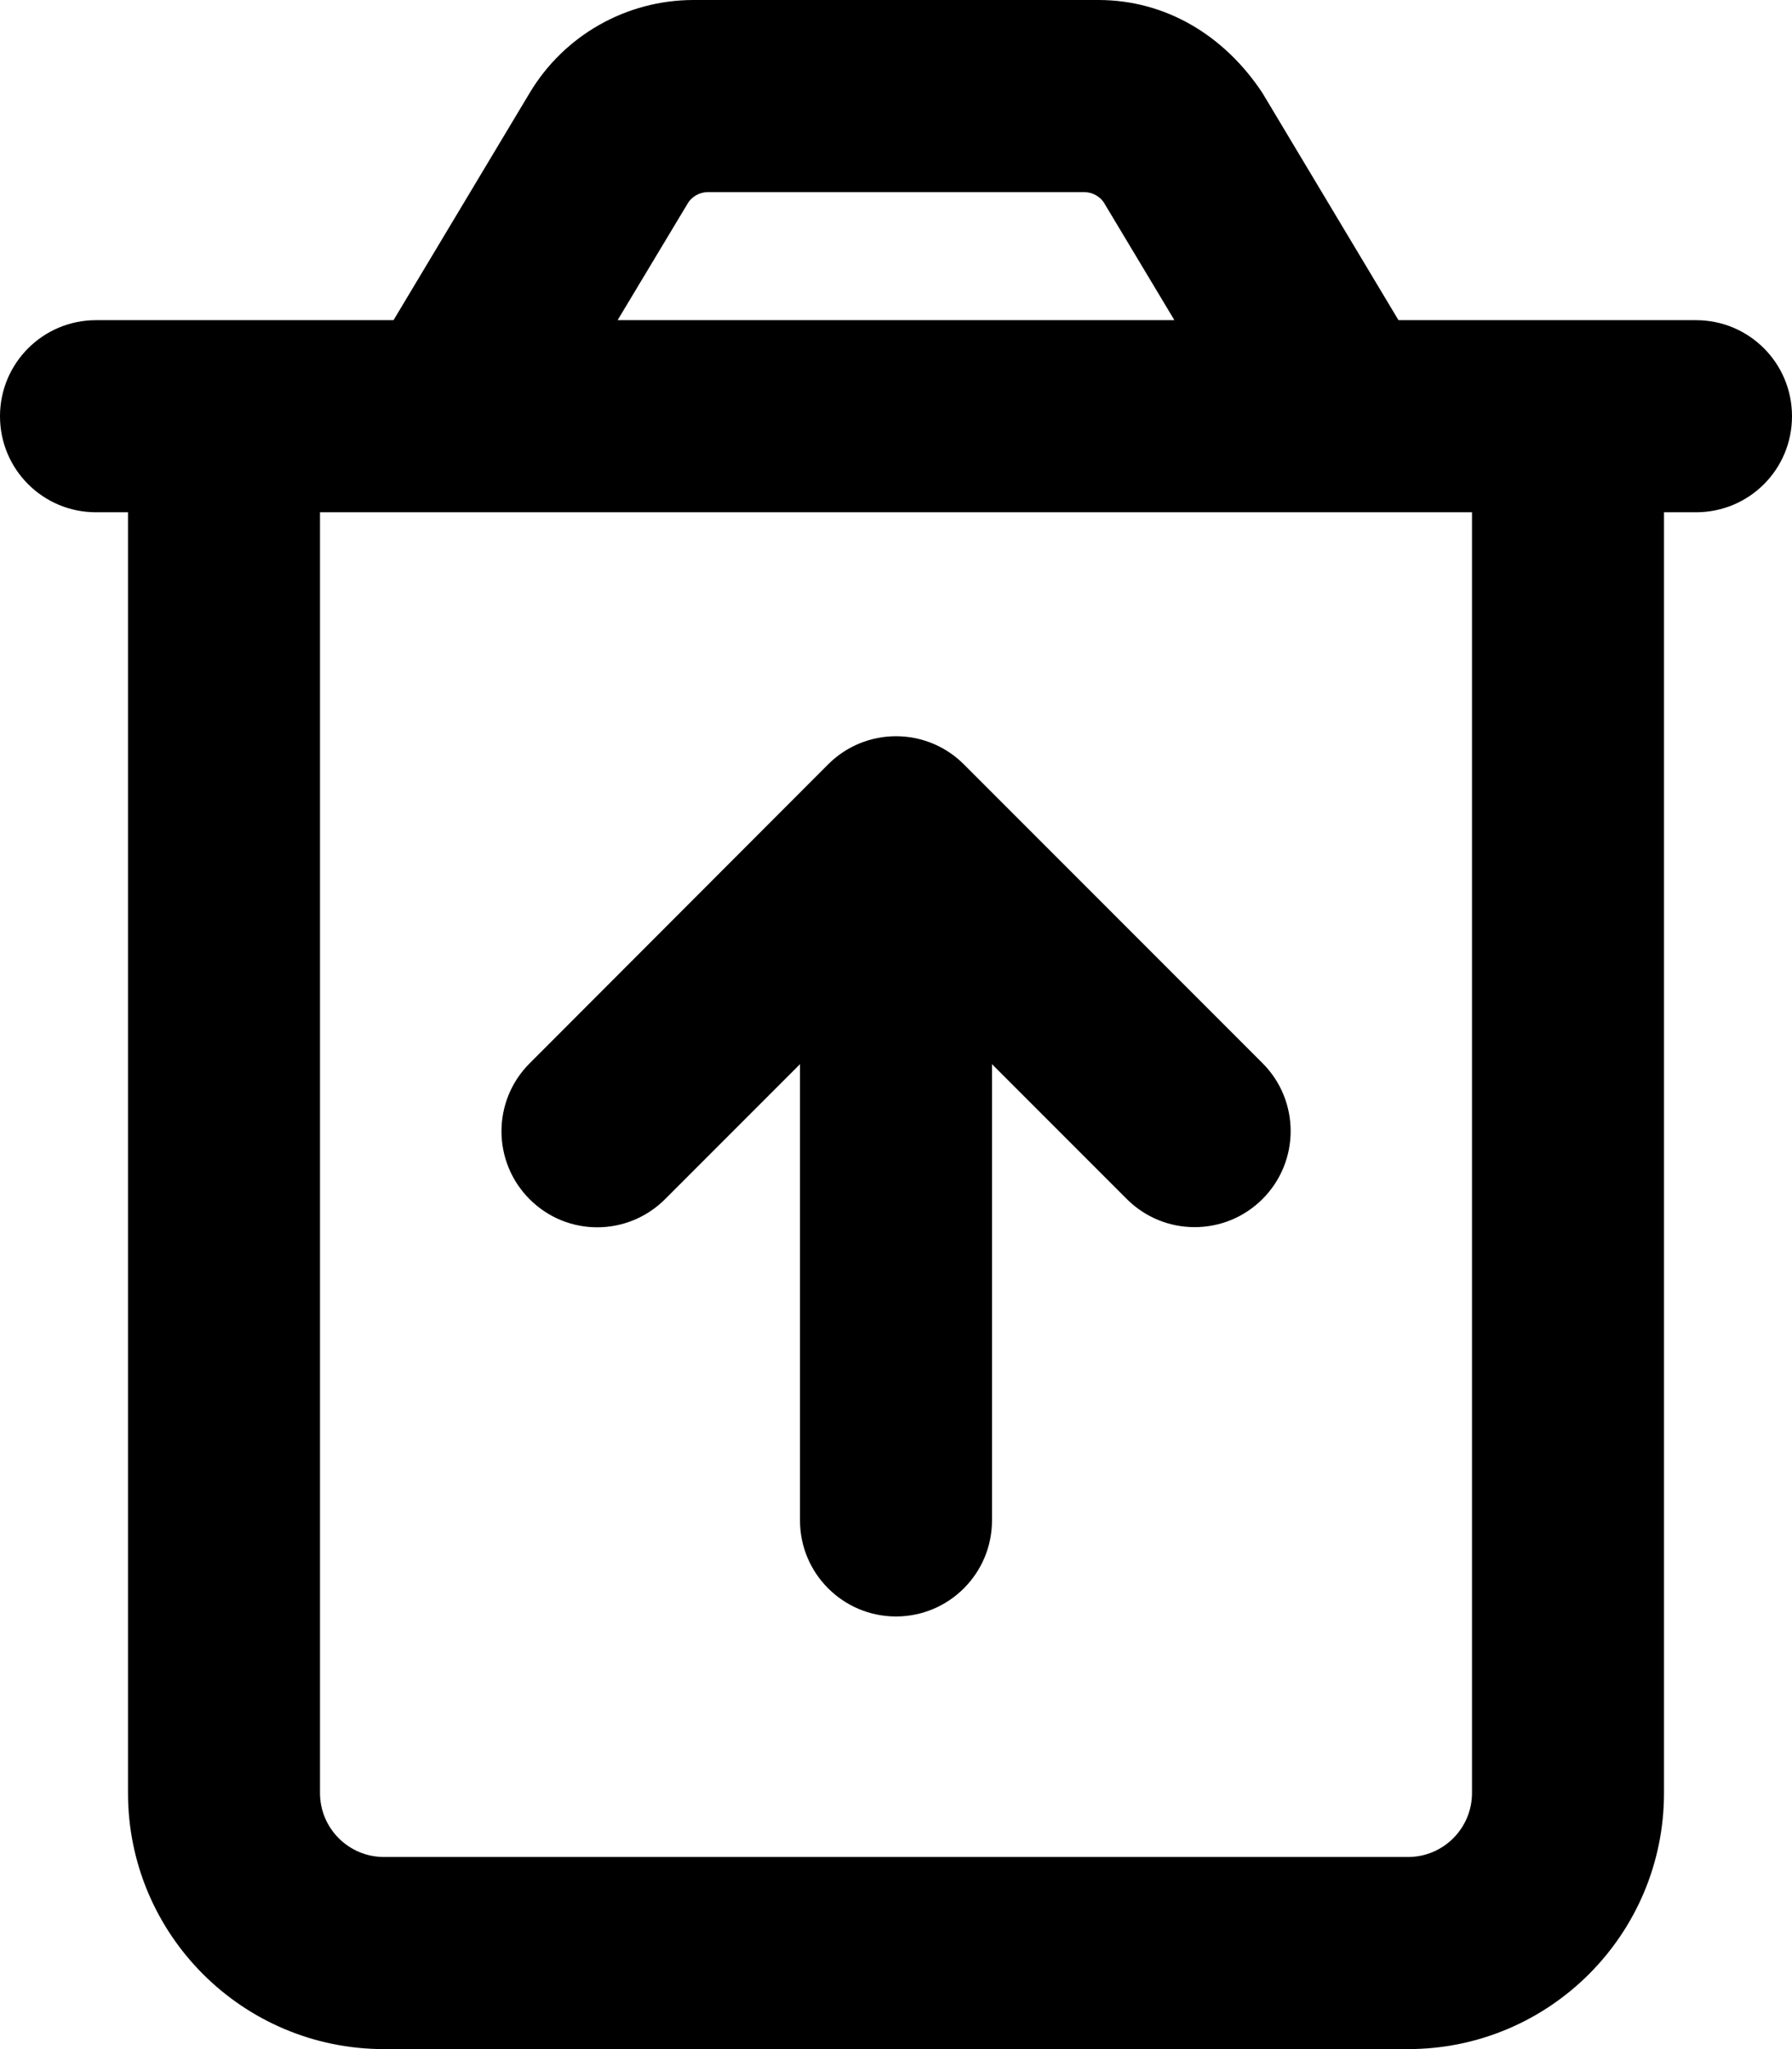 <svg xmlns="http://www.w3.org/2000/svg" viewBox="0 0 448 512"><!--! Font Awesome Pro 6.0.0-beta2 by @fontawesome - https://fontawesome.com License - https://fontawesome.com/license (Commercial License) --><path d="M424 80h-74.38l-34-56.75C306.1 8.826 291.4 0 274.6 0H173.4C156.6 0 141 8.826 132.4 23.25L98.38 80H24C10.75 80 0 90.74 0 104C0 117.3 10.75 128 24 128H32v320c0 35.35 28.65 64 64 64h256c35.35 0 64-28.65 64-64V128h8C437.3 128 448 117.3 448 104C448 90.74 437.3 80 424 80zM171.9 50.88C172.9 49.13 174.9 48 177 48h94c2.125 0 4.125 1.125 5.125 2.875L293.6 80H154.4L171.9 50.88zM368 448c0 8.836-7.164 16-16 16H96c-8.836 0-16-7.164-16-16V128h288V448zM166.3 299.6L200 265.9v114c0 13.25 10.75 24 24 24s24-10.75 24-24v-114l33.69 33.69c4.688 4.688 10.81 7.031 16.97 7.031s12.28-2.344 16.97-7.031c9.375-9.375 9.375-24.56 0-33.94l-74.66-74.66c-9.375-9.375-24.56-9.375-33.94 0L132.4 265.7c-9.375 9.375-9.375 24.56 0 33.94S156.9 309 166.3 299.6z"/></svg>
